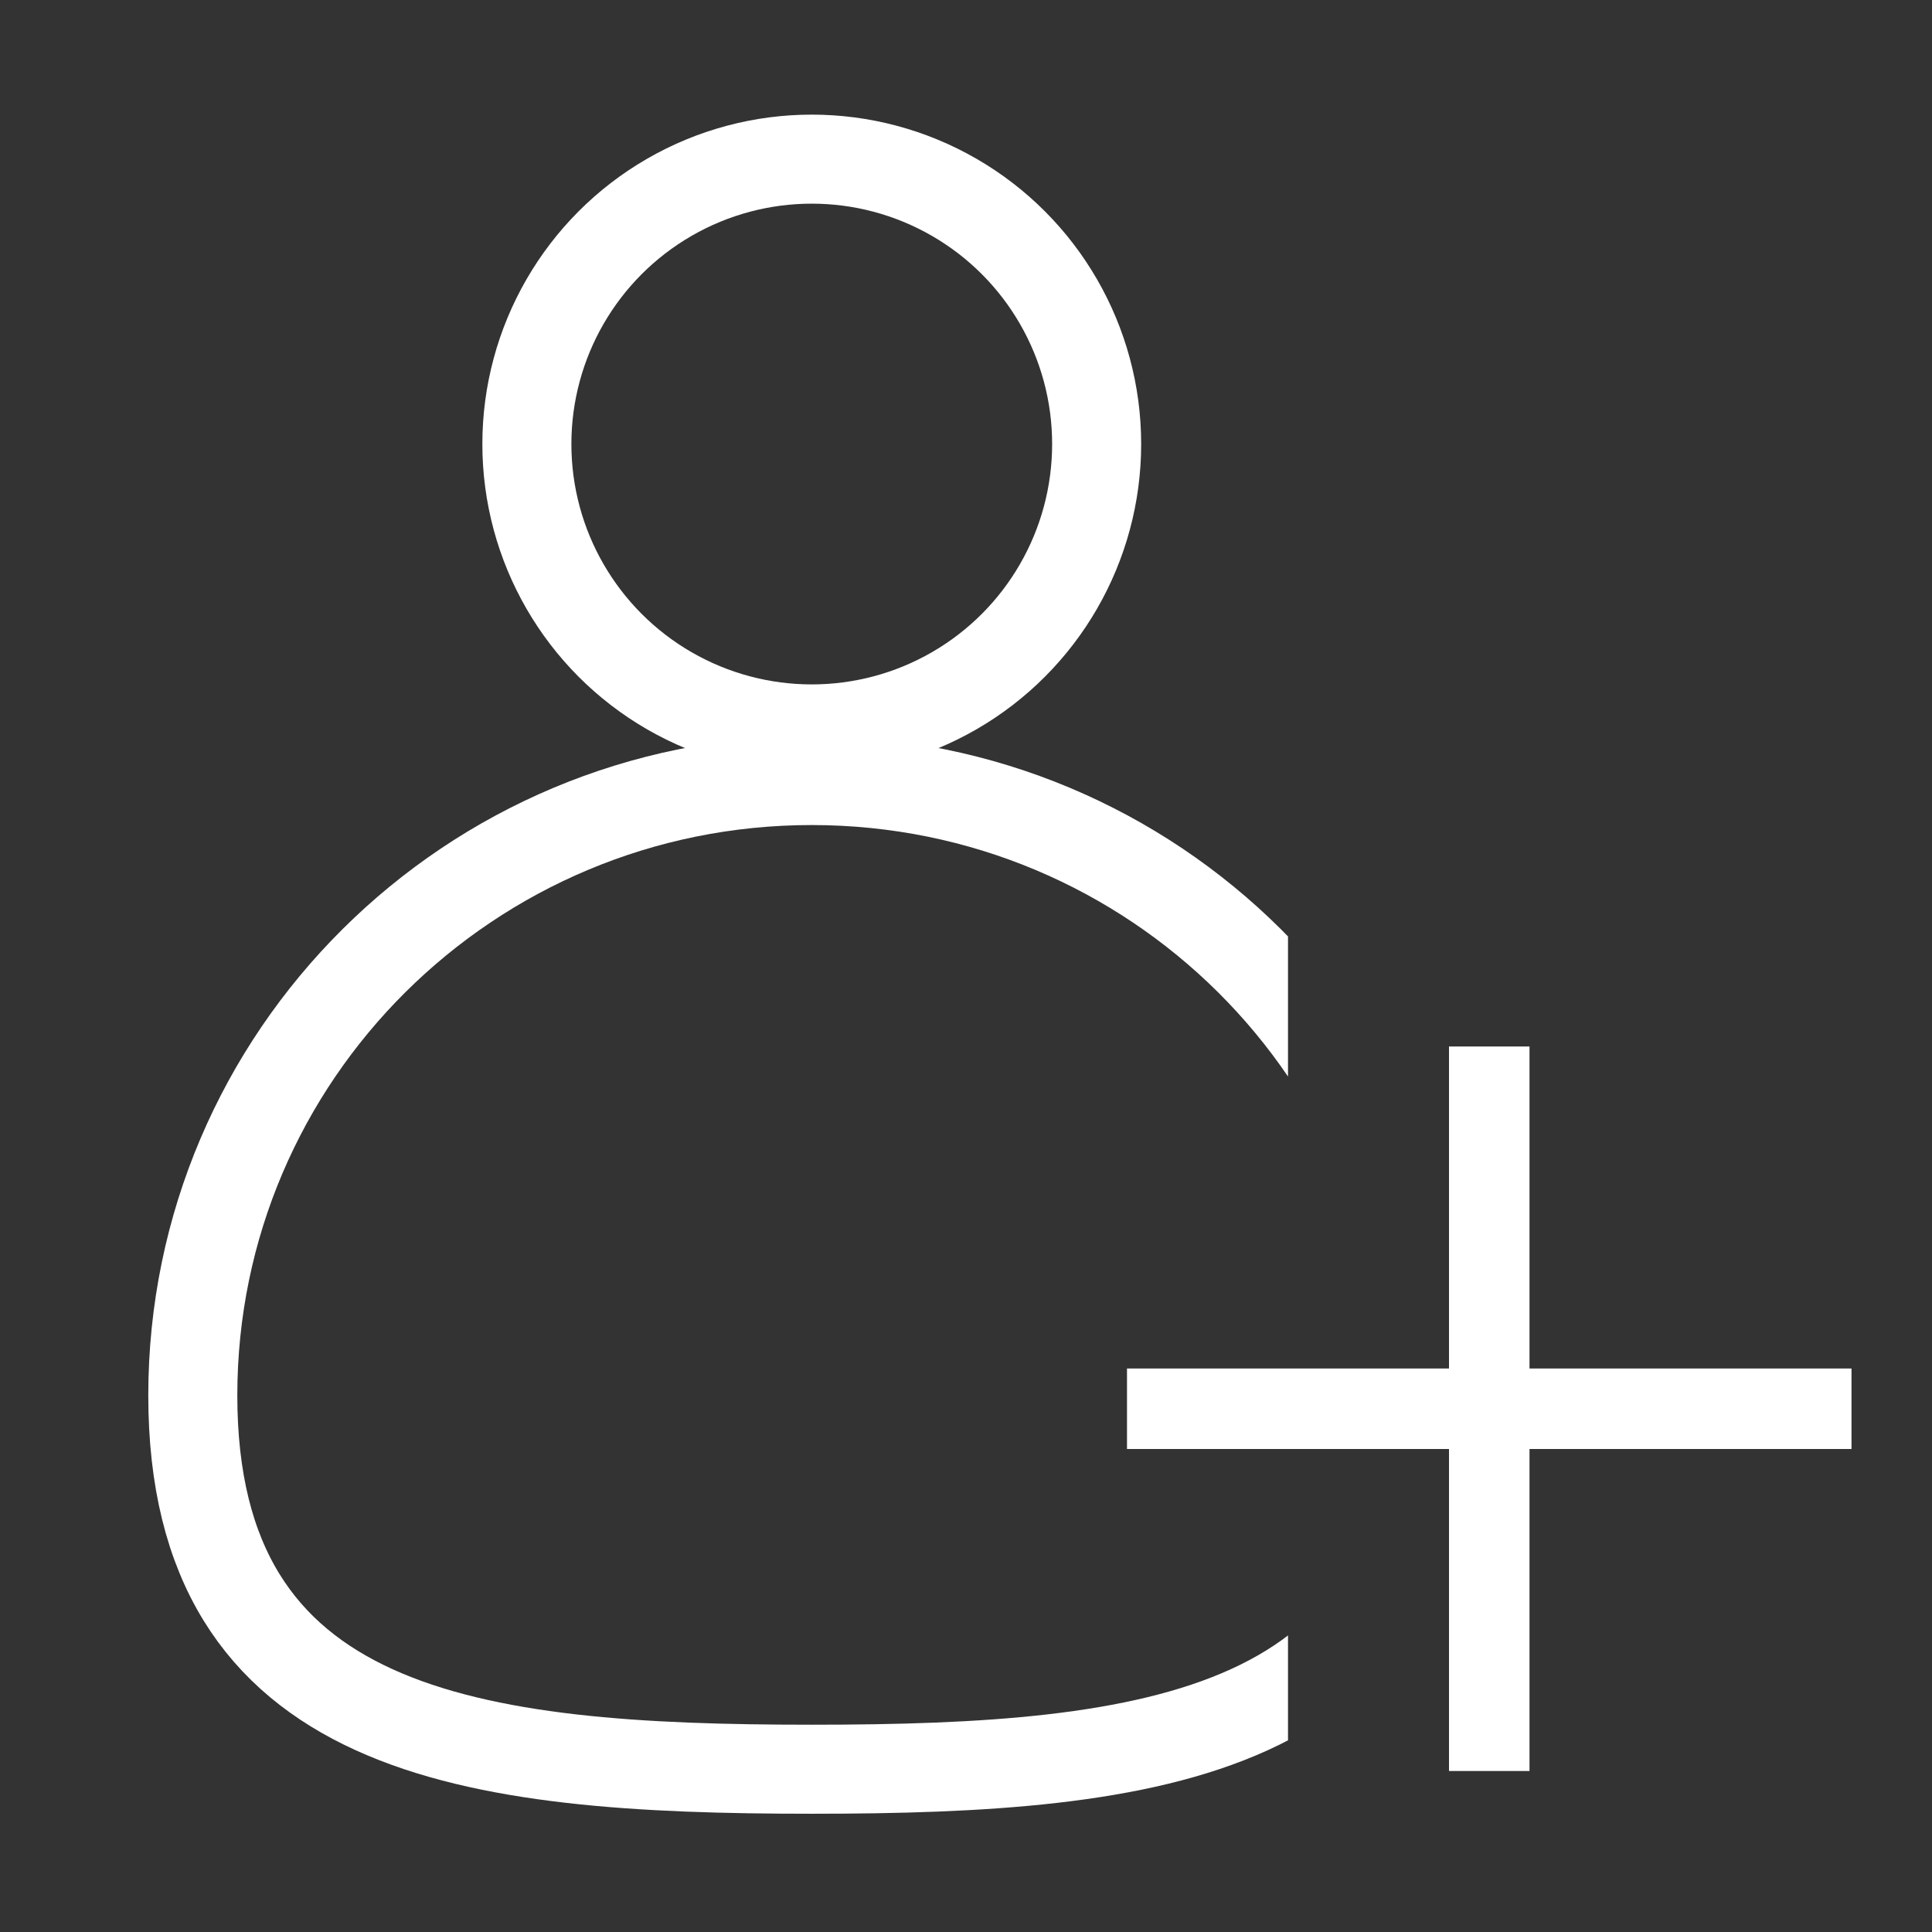 <?xml version="1.0" encoding="utf-8"?>
<!-- Generator: Adobe Illustrator 16.0.0, SVG Export Plug-In . SVG Version: 6.00 Build 0)  -->
<!DOCTYPE svg PUBLIC "-//W3C//DTD SVG 1.1//EN" "http://www.w3.org/Graphics/SVG/1.1/DTD/svg11.dtd">
<svg version="1.1" id="Layer_1" xmlns="http://www.w3.org/2000/svg" xmlns:xlink="http://www.w3.org/1999/xlink" x="0px" y="0px"
	 width="24px" height="24px" viewBox="0 0 24 24" enable-background="new 0 0 24 24" xml:space="preserve">
<rect x="0" y="0" width="24" height="24" fill="#333333" stroke="none"/>
<g>
	<line fill="none" stroke="#FFFFFF" stroke-miterlimit="10" x1="14" y1="17.5" x2="23" y2="17.5"/>
	<line fill="none" stroke="#FFFFFF" stroke-miterlimit="10" x1="18.5" y1="13" x2="18.5" y2="22"/>
</g>
<g>
	<defs>
		<polygon id="SVGID_1_" points="16,23.7 1.085,22.7 1.229,0 16,0 		"/>
	</defs>
	<clipPath id="SVGID_2_">
		<use xlink:href="#SVGID_1_"  overflow="visible"/>
	</clipPath>
	<g clip-path="url(#SVGID_2_)">
		<g>
			<circle fill="none" stroke="#FFFFFF" stroke-width="1.106" stroke-miterlimit="10" cx="10.084" cy="5.516" r="3.539"/>
			<path fill="none" stroke="#FFFFFF" stroke-width="1.106" stroke-miterlimit="10" d="M17.771,17.334
				c0,4.22-3.441,4.644-7.688,4.644c-4.246,0-7.688-0.424-7.688-4.644c0-4.219,3.442-7.638,7.688-7.638
				C14.33,9.696,17.771,13.115,17.771,17.334z"/>
		</g>
	</g>
</g>
</svg>
